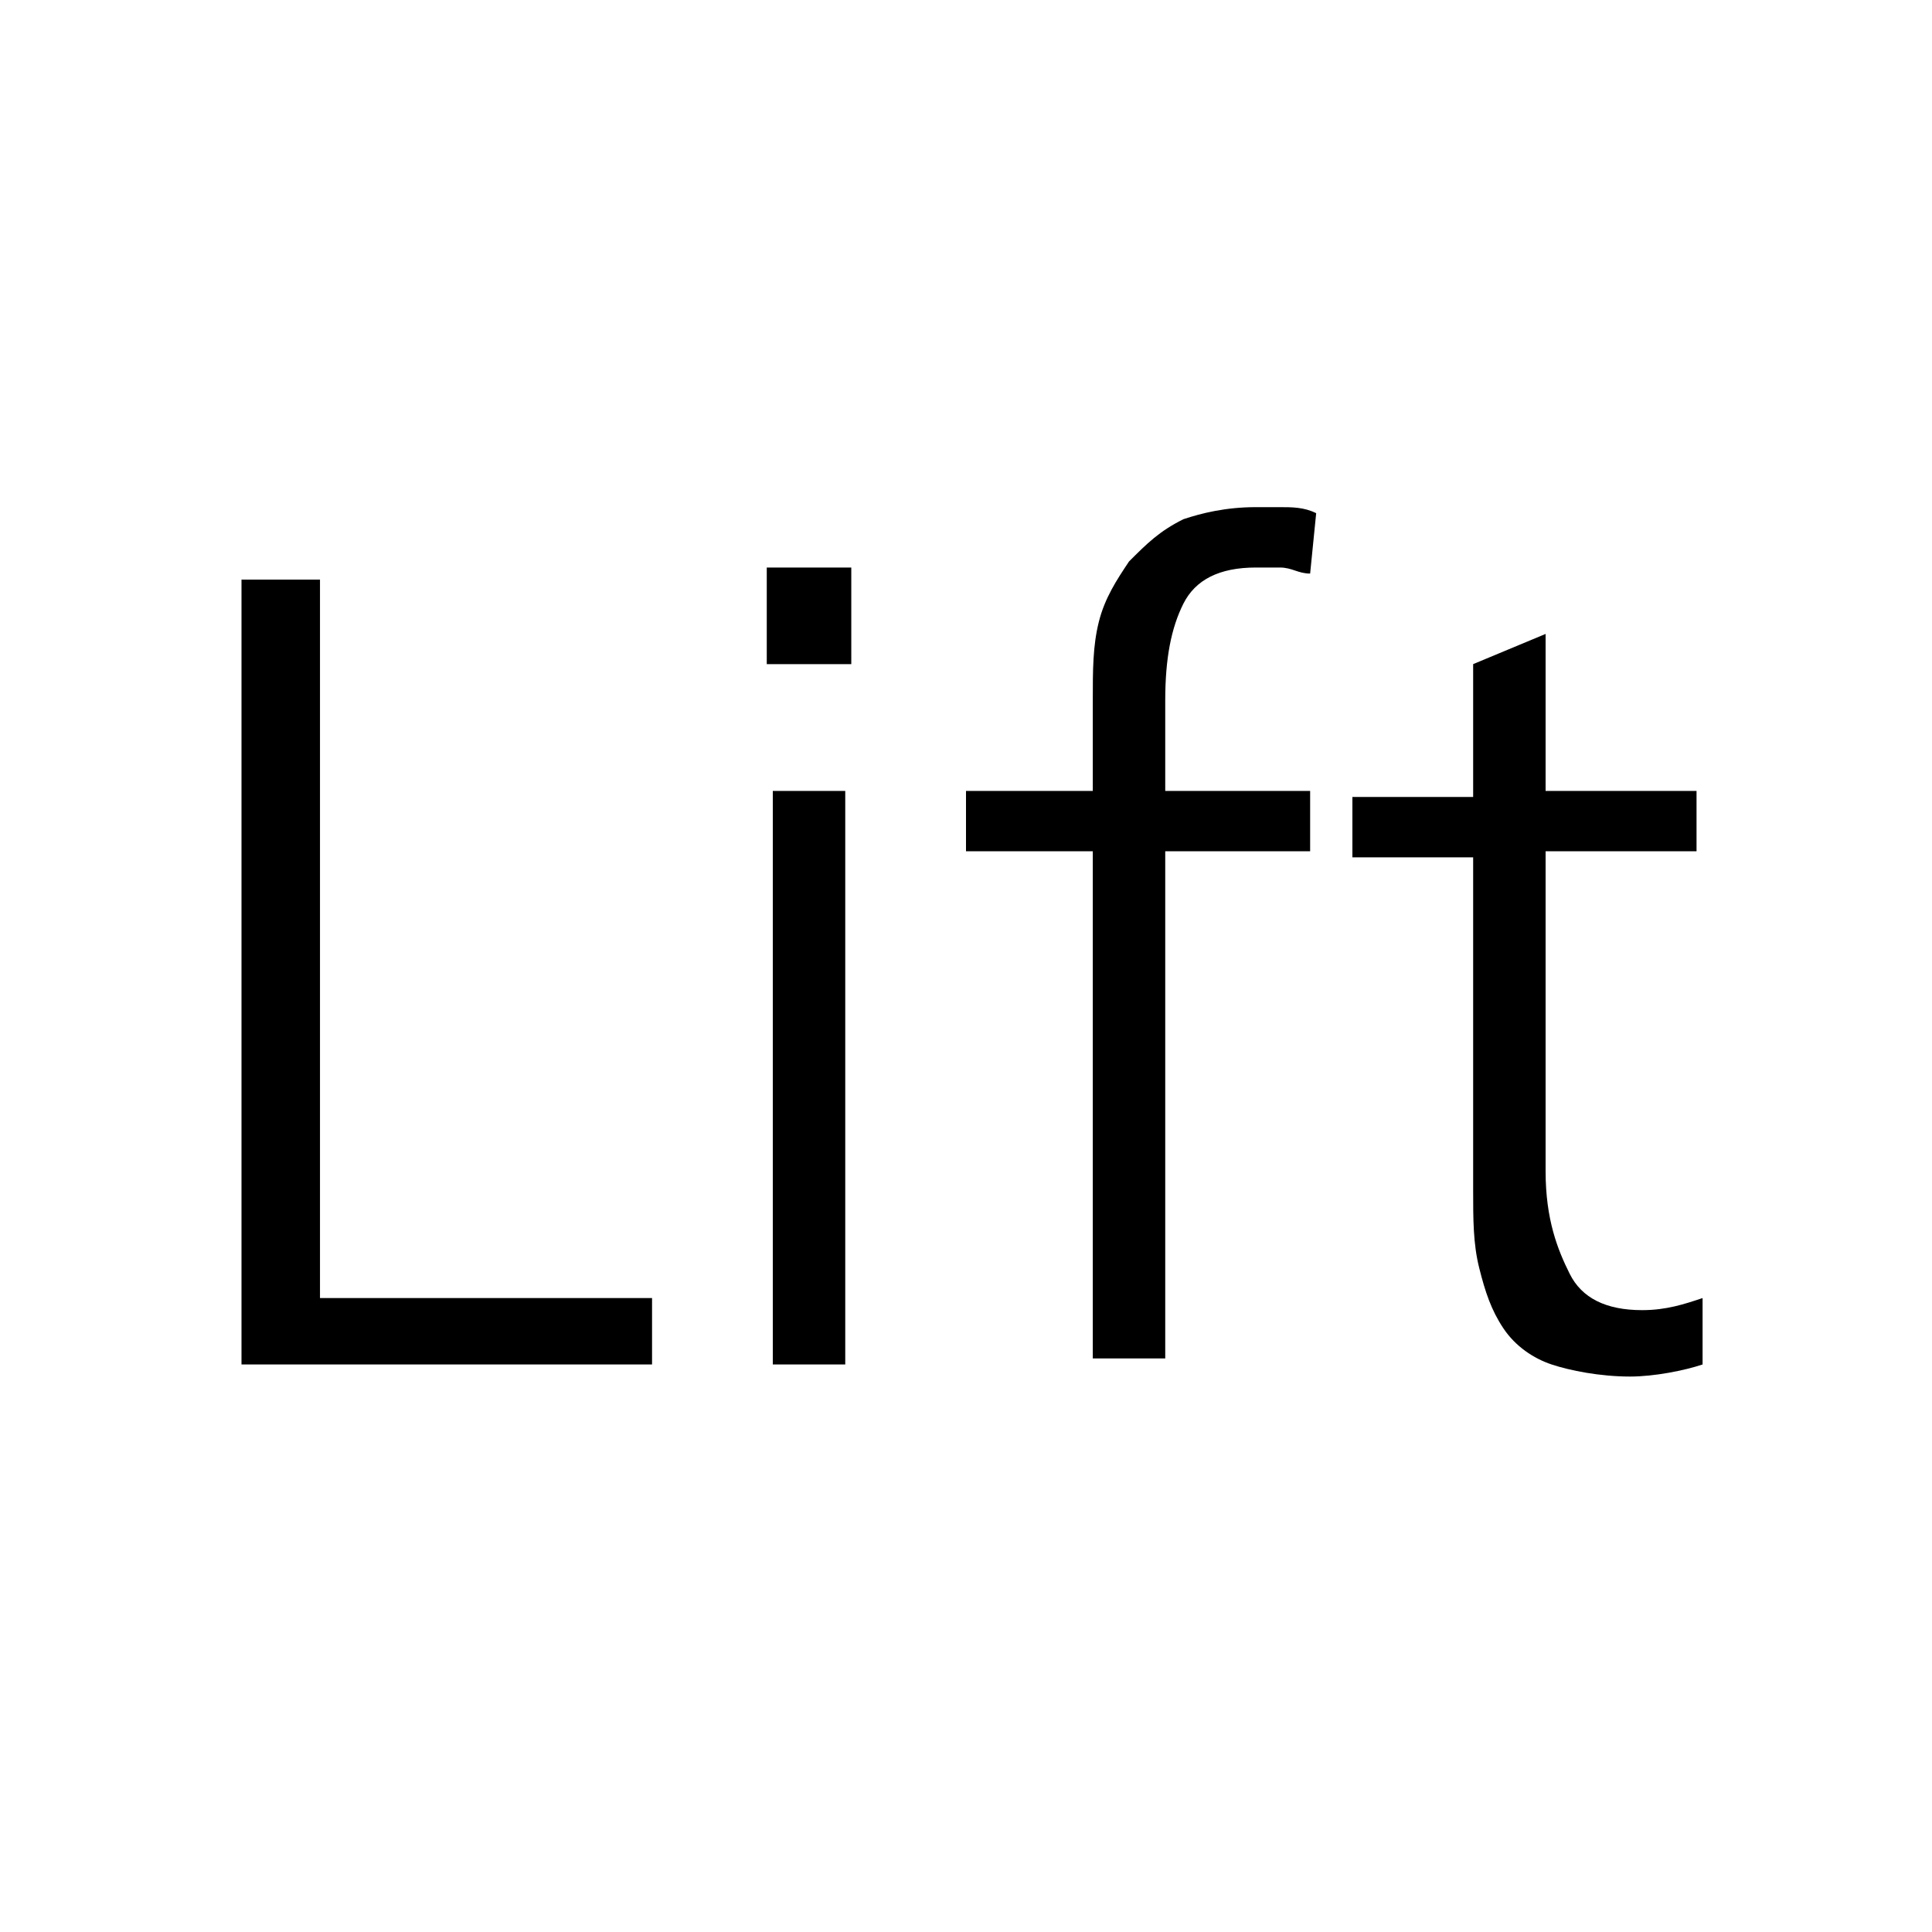 <svg viewBox="0 0 32 32" xmlns="http://www.w3.org/2000/svg">
  <rect/>
  <path d="M5.3 21.5h5.5v1.1H4v-13h1.3zm7.5 1.1H14v-9.5h-1.2zM12.7 11h1.4V9.4h-1.4zm8.1-2.6c-.5 0-.9.1-1.2.2-.4.2-.6.4-.9.7-.2.3-.4.6-.5 1s-.1.8-.1 1.3v1.5H16v1h2.1v8.4h1.2v-8.4h2.4v-1h-2.4v-1.5c0-.7.1-1.2.3-1.6q.3-.6 1.2-.6h.4c.2 0 .3.1.5.1l.1-1c-.2-.1-.4-.1-.6-.1zm7.4 13.1c-.3.1-.6.2-1 .2q-.9 0-1.2-.6c-.2-.4-.4-.9-.4-1.7v-5.3h2.5v-1h-2.5v-2.6l-1.2.5v2.2h-2v1h2v5.5c0 .5 0 .9.1 1.3s.2.7.4 1 .5.5.8.6.8.2 1.3.2c.4 0 .9-.1 1.2-.2z"/>
</svg>
